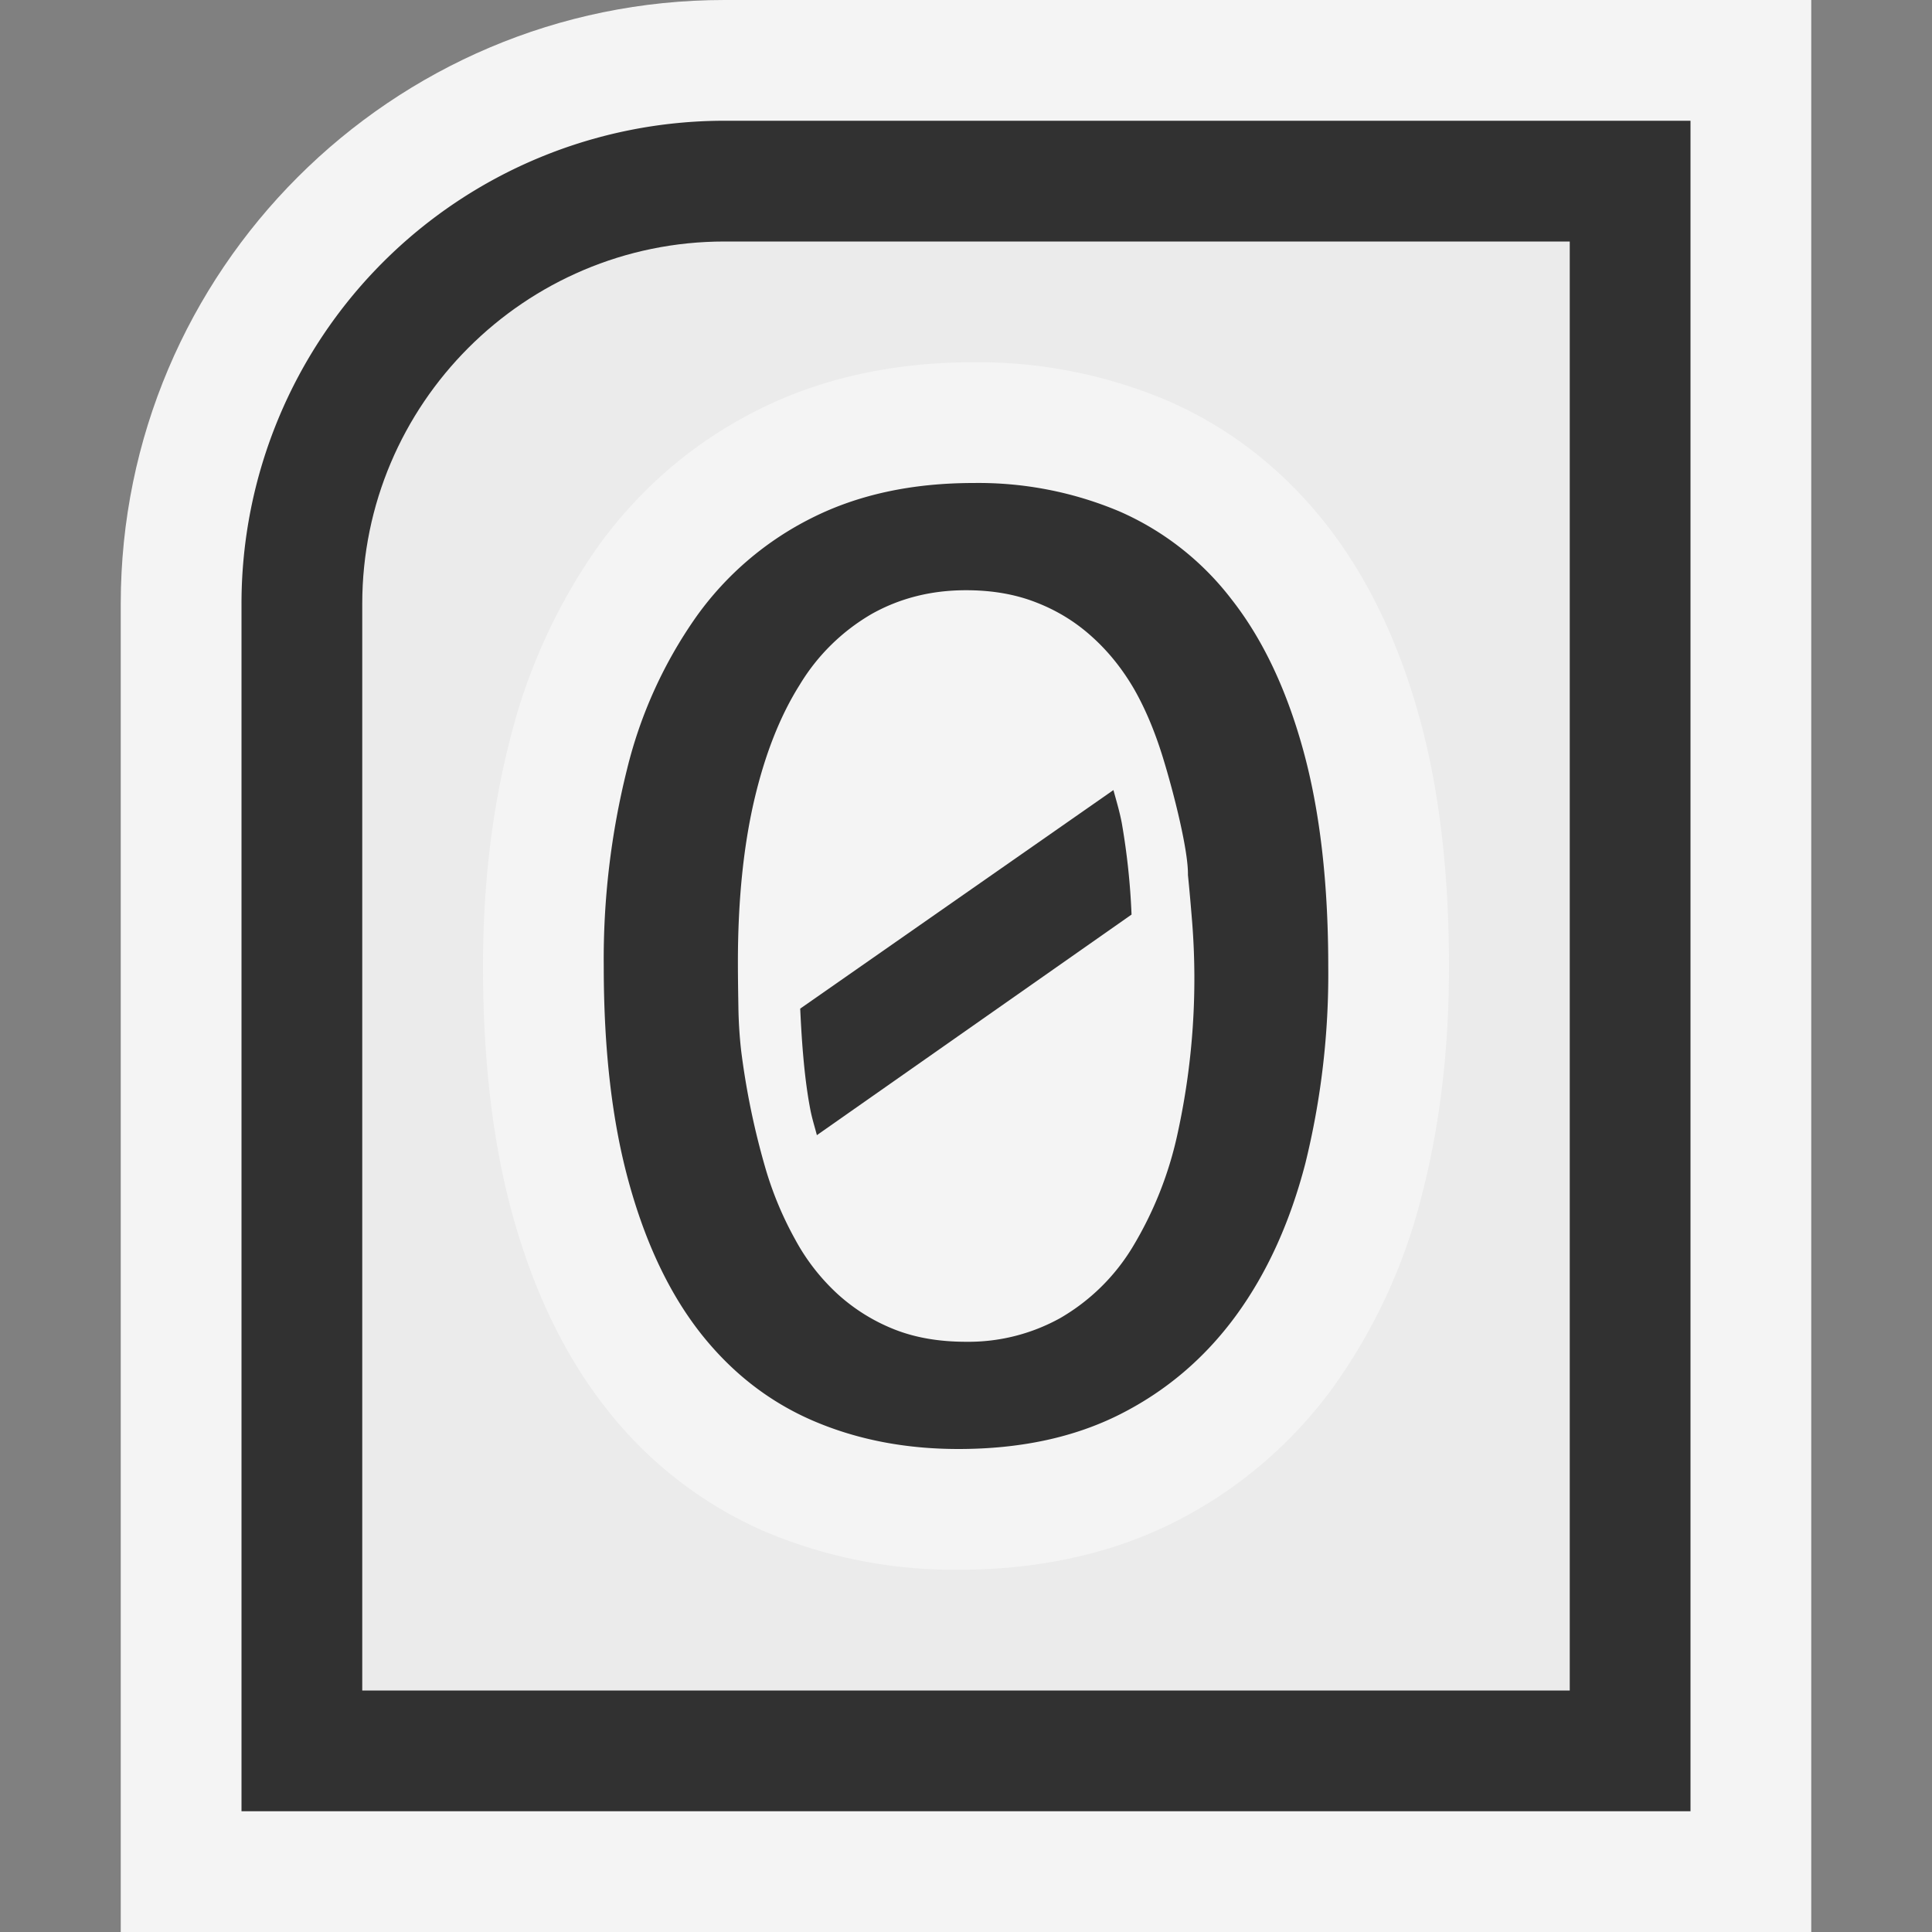 <svg ti:v="1" width="16" height="16" viewBox="0 0 16 16" xmlns="http://www.w3.org/2000/svg" xmlns:ti="urn:schemas-jetbrains-com:tisvg"><rect x="0" y="0" width="16" height="16" fill="#808080" stroke="none"/><rect id="frame" width="16" height="16" fill="none"/><g fill-rule="evenodd"><path d="M1 16V5c0-2.757 2.243-5 5-5h9v16H1z" fill="#F4F4F4"/><path d="M6 1a4 4 0 0 0-4 4v10h12V1H6z" fill="#313131"/><path d="M3 14V5c0-1.654 1.346-3 3-3h7v12H3z" fill="#EBEBEB"/><path d="M7.937 13a4.028 4.028 0 0 1-1.604-.317 3.37 3.37 0 0 1-1.316-1.023c-.338-.429-.598-.967-.772-1.598C4.082 9.474 4 8.781 4 8.003c0-.676.076-1.31.225-1.884a4.76 4.76 0 0 1 .733-1.601c.348-.48.791-.858 1.317-1.122C6.796 3.133 7.398 3 8.063 3a4.02 4.02 0 0 1 1.603.317c.516.224.959.569 1.319 1.028.338.432.598.97.771 1.6.162.587.244 1.28.244 2.058 0 .678-.074 1.309-.221 1.879a4.668 4.668 0 0 1-.736 1.603 3.66 3.66 0 0 1-1.314 1.119c-.519.262-1.122.396-1.792.396z" fill="#F4F4F4"/><path d="M9.756 9.37a3.068 3.068 0 0 1-.379.962 1.688 1.688 0 0 1-.597.584 1.566 1.566 0 0 1-.78.196c-.223 0-.422-.034-.597-.104a1.539 1.539 0 0 1-.467-.292 1.73 1.73 0 0 1-.35-.45 2.872 2.872 0 0 1-.241-.571 6.299 6.299 0 0 1-.208-1.001 3.76 3.76 0 0 1-.022-.358c-.002-.123-.004-.246-.004-.369 0-.504.045-.948.133-1.331.089-.384.215-.705.379-.965a1.68 1.68 0 0 1 .597-.587c.234-.131.494-.196.78-.196.215 0 .408.033.581.101.173.067.326.161.461.283.135.121.251.265.348.431.096.167.175.359.238.562.095.307.214.784.21.981.013.127.024.257.035.391a5.987 5.987 0 0 1-.117 1.733zm1.036-3.16c-.139-.505-.337-.921-.594-1.248a2.36 2.36 0 0 0-.928-.727A3.005 3.005 0 0 0 8.063 4c-.509 0-.955.096-1.339.289a2.602 2.602 0 0 0-.956.816 3.726 3.726 0 0 0-.575 1.265A6.49 6.49 0 0 0 5 8.003c0 .691.069 1.288.209 1.793.139.504.337.919.593 1.245.257.326.566.567.929.724.362.156.764.235 1.206.235.514 0 .961-.096 1.342-.289.381-.193.7-.465.957-.816.257-.352.448-.773.575-1.263A6.546 6.546 0 0 0 11 8.003c0-.691-.069-1.289-.208-1.793z" fill="#313131"/><path d="M9.29 6.815c-.019-.099-.045-.183-.069-.272l-2.594 1.81c.014.307.037.594.084.837.015.077.036.141.054.211l2.606-1.827a5.777 5.777 0 0 0-.081-.759z" fill="#313131"/></g></svg>